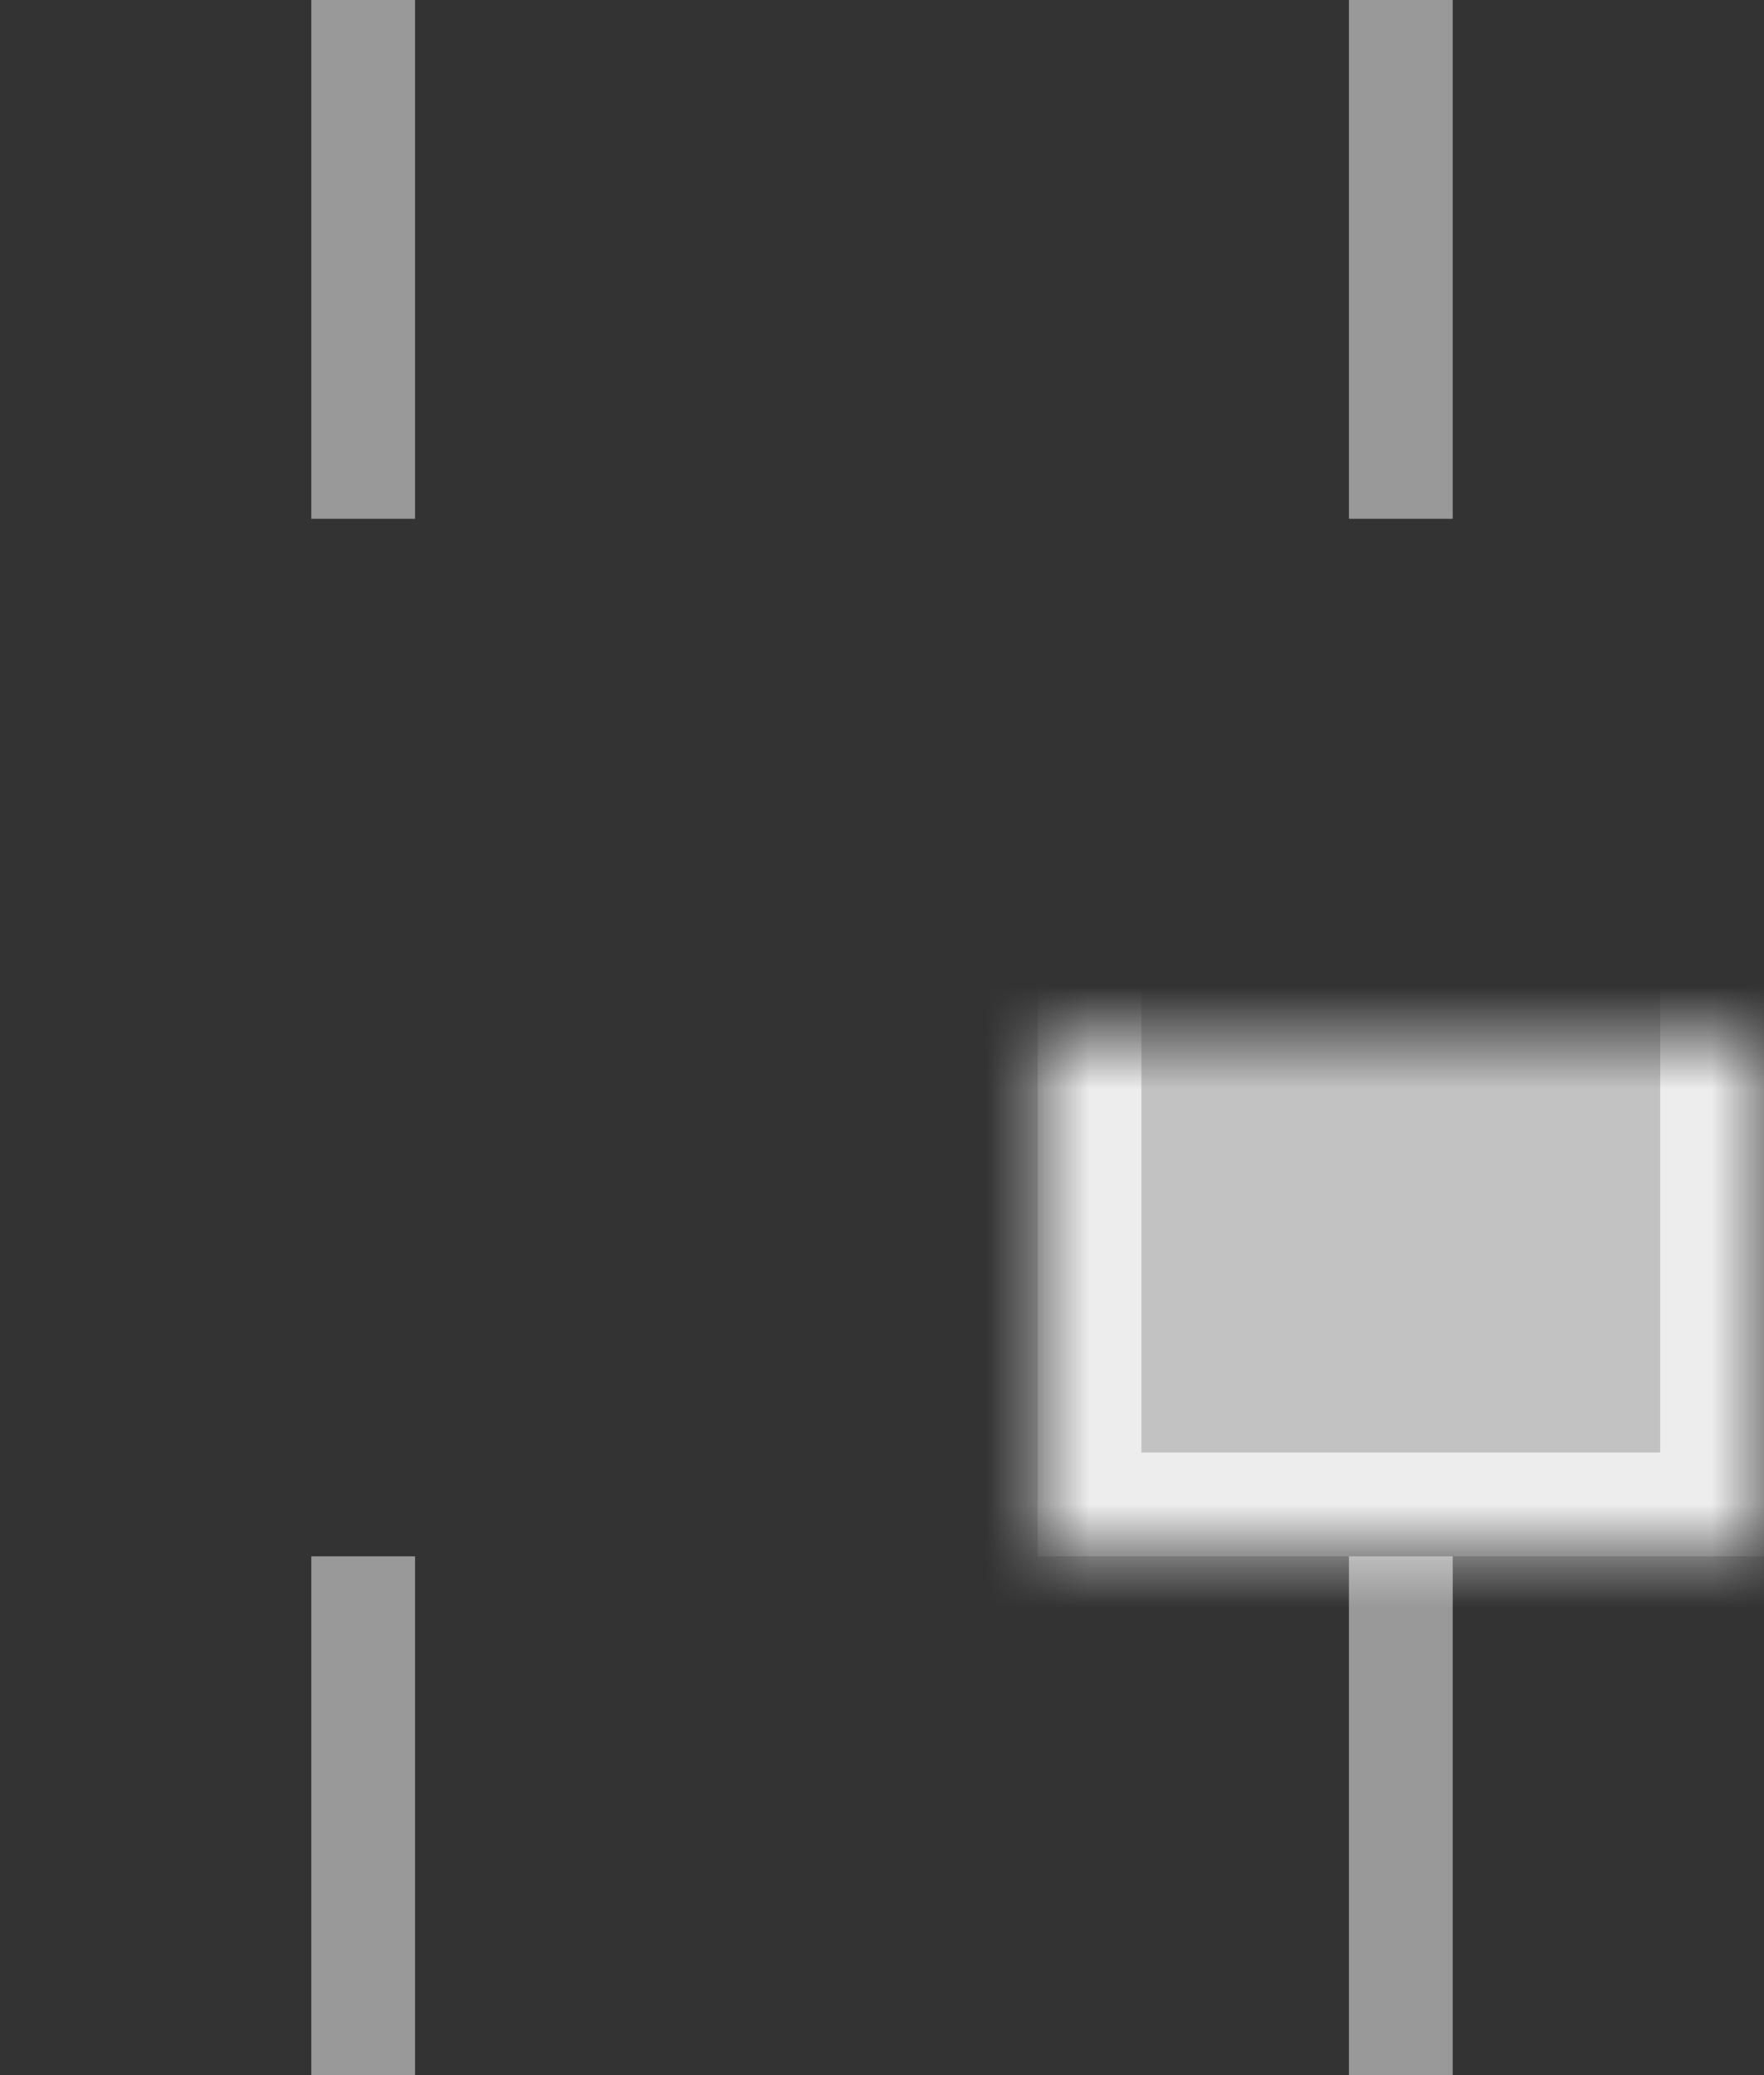 <?xml version="1.0" encoding="UTF-8" standalone="no"?>
<svg width="17px" height="20px" viewBox="0 0 17 20" version="1.1" xmlns="http://www.w3.org/2000/svg" xmlns:xlink="http://www.w3.org/1999/xlink">
    <rect x="0" y="0" width="17" height="20" fill="#333333" stroke="none"/>
    <!-- Generator: sketchtool 3.8.3 (29802) - http://www.bohemiancoding.com/sketch -->
    <title>D91528EF-B64E-4CD7-8FCC-B6299A8BD82E</title>
    <desc>Created with sketchtool.</desc>
    <defs>
        <rect id="path-1" x="0" y="5" width="7" height="10"></rect>
        <mask id="mask-2" maskContentUnits="userSpaceOnUse" maskUnits="objectBoundingBox" x="0" y="0" width="7" height="10" fill="white">
            <use xlink:href="#path-1"></use>
        </mask>
        <rect id="path-3" x="10" y="5" width="7" height="10"></rect>
        <mask id="mask-4" maskContentUnits="userSpaceOnUse" maskUnits="objectBoundingBox" x="0" y="0" width="7" height="10" fill="white">
            <use xlink:href="#path-3"></use>
        </mask>
    </defs>
    <g id="Page-1" stroke="none" stroke-width="1" fill="none" fill-rule="evenodd">
        <g id="Icons" transform="translate(-171, -35)" fill="#FFFFFF">
            <g id="flex:-row-sub-buttons" transform="translate(45, 5)">
                <g id="justify:-around" transform="translate(120, 25)">
                    <g id="icon" transform="translate(6, 5)">
                        <g id="shape" transform="translate(8.5, 10) rotate(-180) translate(-8.5, -10) ">
                            <rect id="Rectangle-101" fill-opacity="0.497" x="13" y="15" width="1" height="5"></rect>
                            <rect id="Rectangle-101-Copy" fill-opacity="0.497" x="3" y="15" width="1" height="5"></rect>
                            <rect id="Rectangle-101-Copy-3" fill-opacity="0.497" x="13" y="-3.55271368e-15" width="1" height="5"></rect>
                            <rect id="Rectangle-101-Copy-2" fill-opacity="0.497" x="3" y="-3.55271368e-15" width="1" height="5"></rect>
                            <use id="Rectangle-99" stroke-opacity="0.7" stroke="#FFFFFF" mask="url(#mask-2)" stroke-width="2" fill-opacity="0.7" xlink:href="#path-1"></use>
                            <use id="Rectangle-99-Copy" stroke-opacity="0.7" stroke="#FFFFFF" mask="url(#mask-4)" stroke-width="2" fill-opacity="0.2" xlink:href="#path-3"></use>
                        </g>
                    </g>
                </g>
            </g>
        </g>
    </g>
</svg>